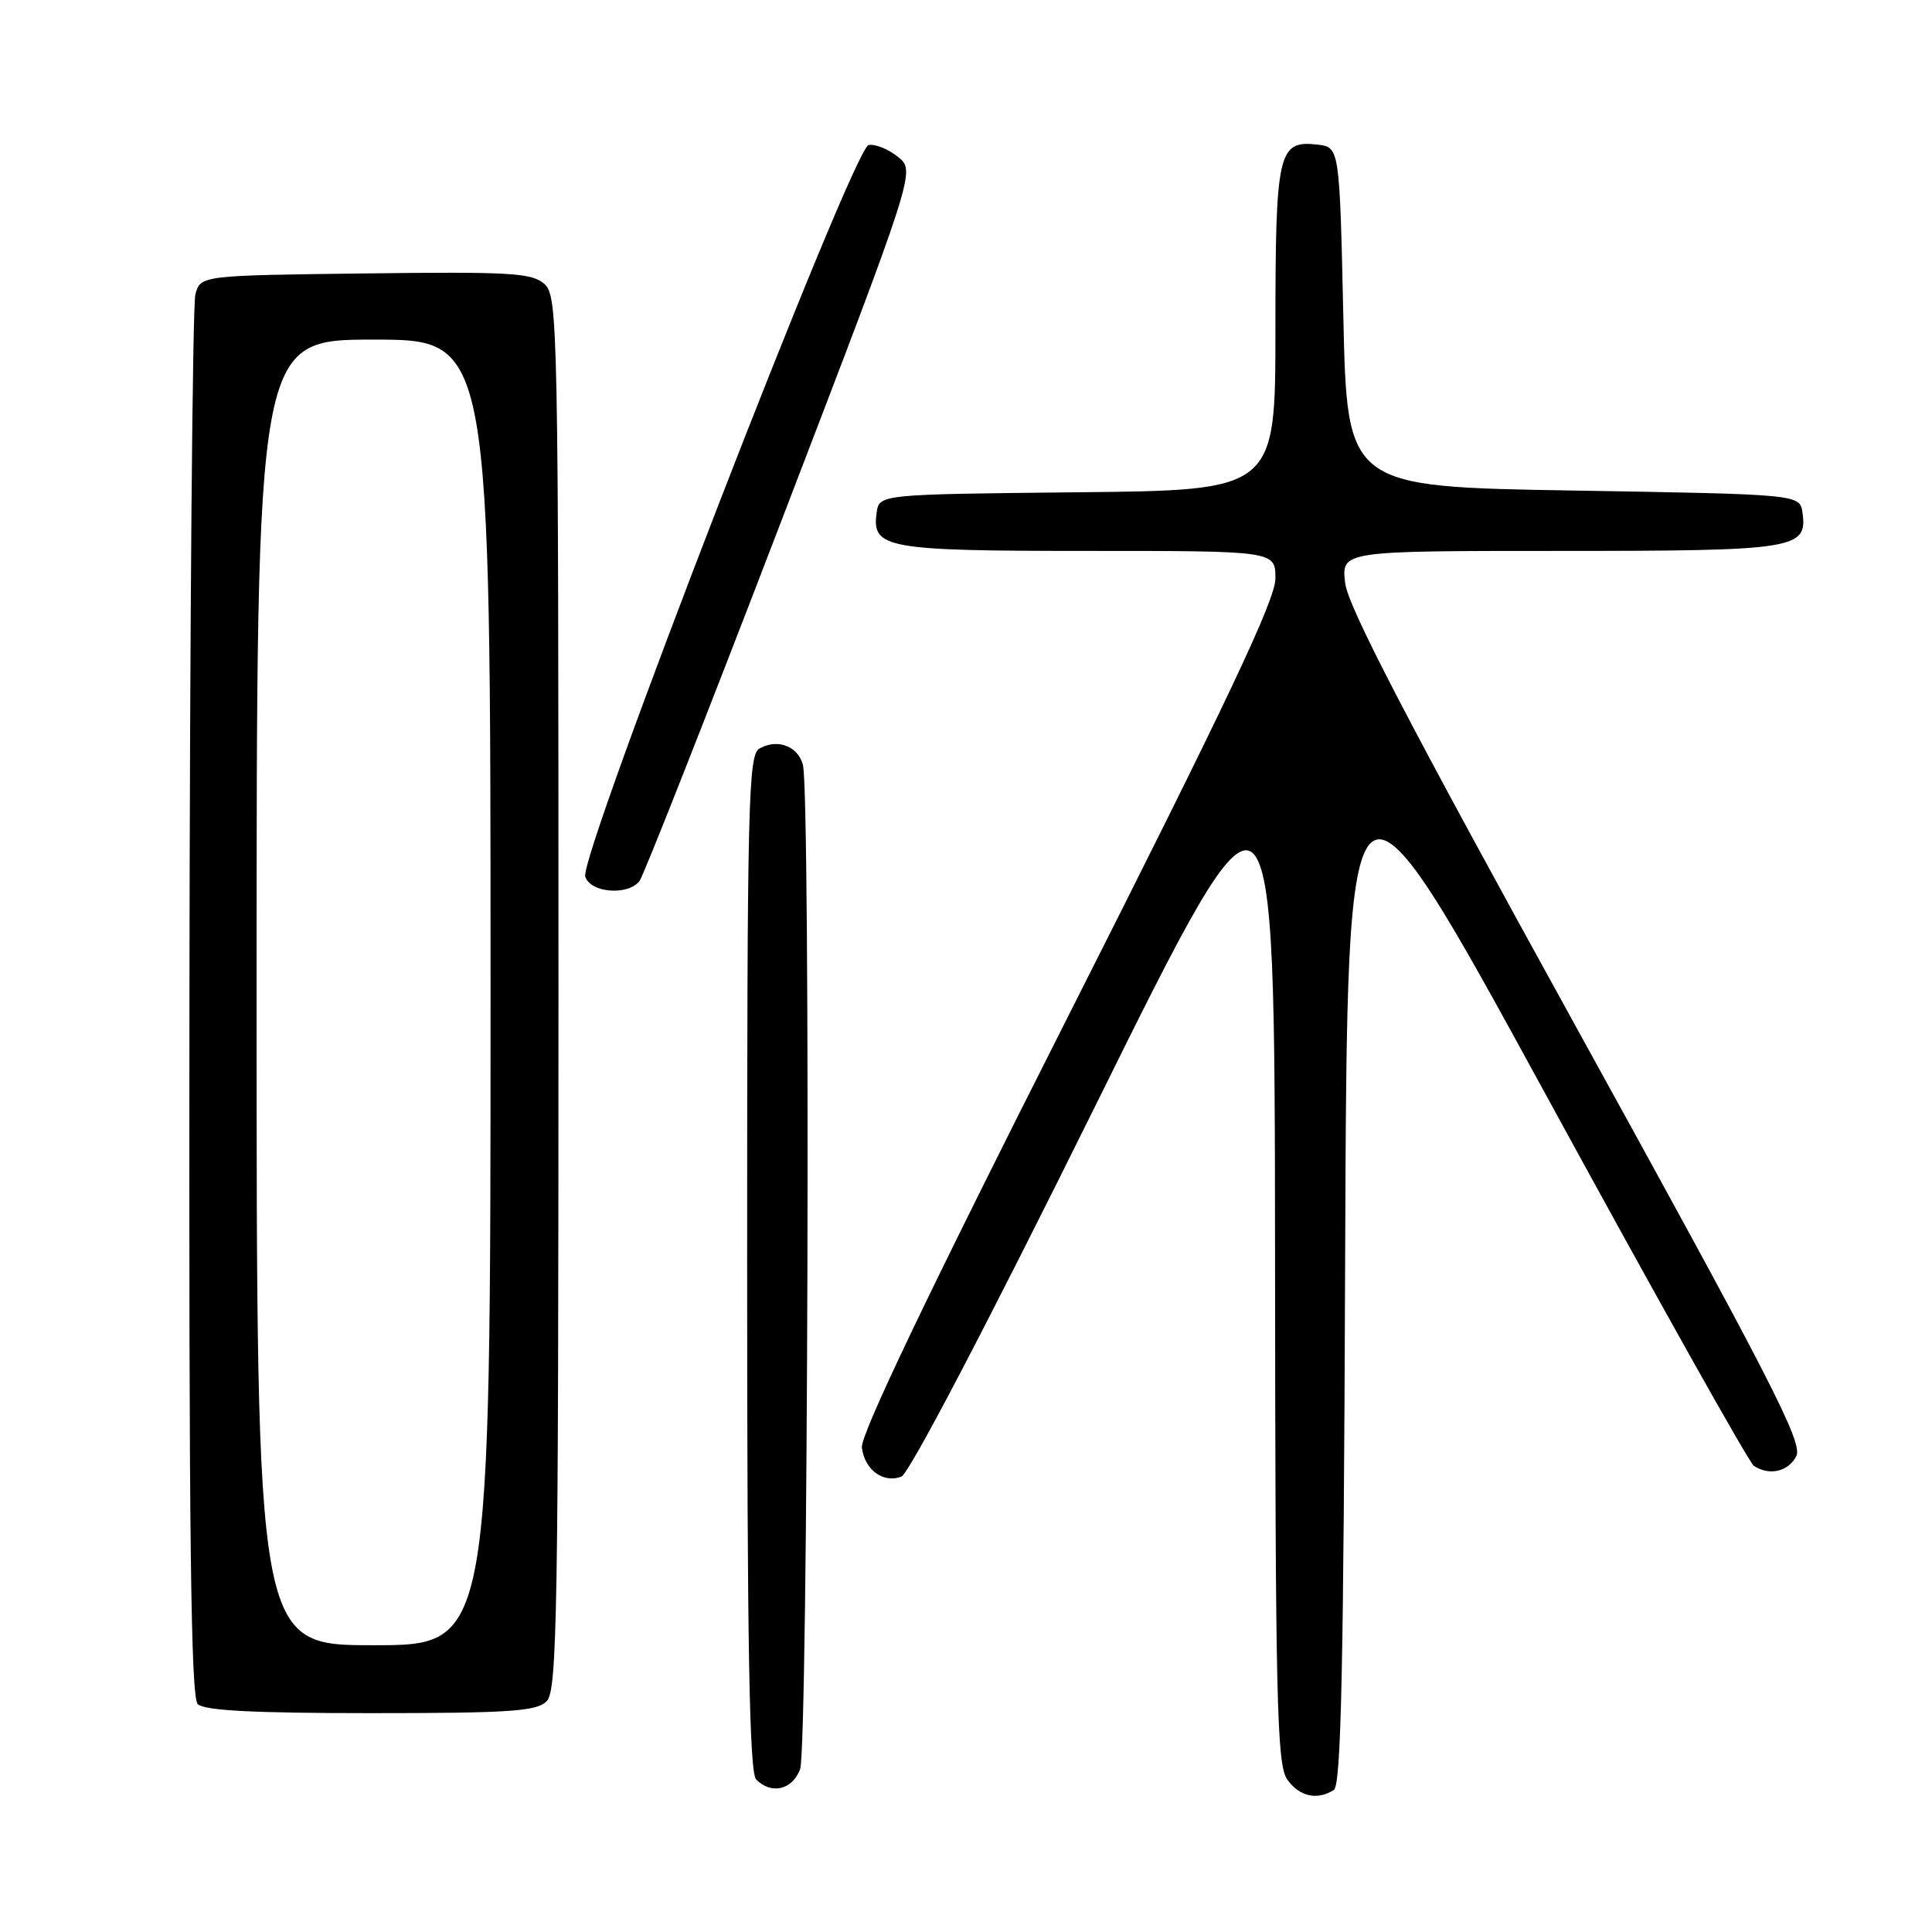 <?xml version="1.0" encoding="UTF-8" standalone="no"?>
<!DOCTYPE svg PUBLIC "-//W3C//DTD SVG 1.1//EN" "http://www.w3.org/Graphics/SVG/1.1/DTD/svg11.dtd" >
<svg xmlns="http://www.w3.org/2000/svg" xmlns:xlink="http://www.w3.org/1999/xlink" version="1.1" viewBox="0 0 256 256">
 <g >
 <path fill="currentColor"
d=" M 176.74 237.18 C 177.71 236.57 178.04 220.91 178.24 166.60 C 178.50 96.82 178.50 96.82 204.89 145.16 C 219.40 171.75 231.77 193.83 232.39 194.23 C 234.43 195.58 236.92 195.02 238.01 192.97 C 238.95 191.23 234.83 183.21 208.92 136.22 C 186.56 95.68 178.61 80.40 178.24 77.25 C 177.74 73.00 177.74 73.00 206.68 73.00 C 237.91 73.00 239.52 72.75 238.84 67.94 C 238.50 65.50 238.50 65.50 208.50 65.00 C 178.50 64.50 178.50 64.50 178.00 42.00 C 177.50 19.50 177.50 19.50 174.55 19.16 C 169.35 18.57 169.00 20.12 169.00 43.67 C 169.00 64.97 169.00 64.97 142.75 65.23 C 116.50 65.50 116.50 65.50 116.16 67.94 C 115.49 72.66 117.37 73.00 144.19 73.00 C 169.00 73.00 169.00 73.00 169.00 76.66 C 169.00 79.47 162.58 93.03 141.45 134.83 C 122.95 171.42 114.00 190.14 114.20 191.81 C 114.56 194.76 117.04 196.58 119.44 195.66 C 120.46 195.27 130.88 175.35 145.03 146.75 C 168.89 98.50 168.89 98.50 168.95 166.03 C 168.99 225.47 169.19 233.82 170.56 235.78 C 172.15 238.05 174.53 238.59 176.74 237.18 Z  M 106.02 234.43 C 107.07 231.69 107.42 105.17 106.39 101.34 C 105.73 98.86 103.03 97.84 100.64 99.18 C 99.14 100.02 99.00 106.03 99.00 167.35 C 99.00 218.32 99.29 234.89 100.20 235.80 C 102.22 237.82 104.99 237.17 106.02 234.43 Z  M 72.43 225.43 C 73.83 224.02 74.00 214.14 74.00 131.58 C 74.00 43.06 73.92 39.24 72.15 37.64 C 70.52 36.16 67.72 35.99 48.44 36.23 C 26.59 36.50 26.59 36.50 25.89 39.00 C 25.51 40.38 25.15 82.70 25.10 133.05 C 25.02 203.03 25.28 224.88 26.20 225.80 C 27.06 226.66 33.56 227.00 49.13 227.00 C 67.55 227.00 71.10 226.76 72.43 225.43 Z  M 84.73 116.75 C 85.27 116.06 93.72 94.61 103.51 69.09 C 121.32 22.67 121.32 22.67 118.99 20.79 C 117.72 19.76 115.96 19.05 115.09 19.22 C 113.03 19.61 76.69 113.46 77.55 116.16 C 78.23 118.31 83.20 118.71 84.73 116.75 Z  M 34.00 131.50 C 34.00 45.00 34.00 45.00 49.50 45.00 C 65.00 45.00 65.00 45.00 65.00 131.50 C 65.00 218.00 65.00 218.00 49.50 218.00 C 34.00 218.00 34.00 218.00 34.00 131.50 Z "/>
</g>
</svg>